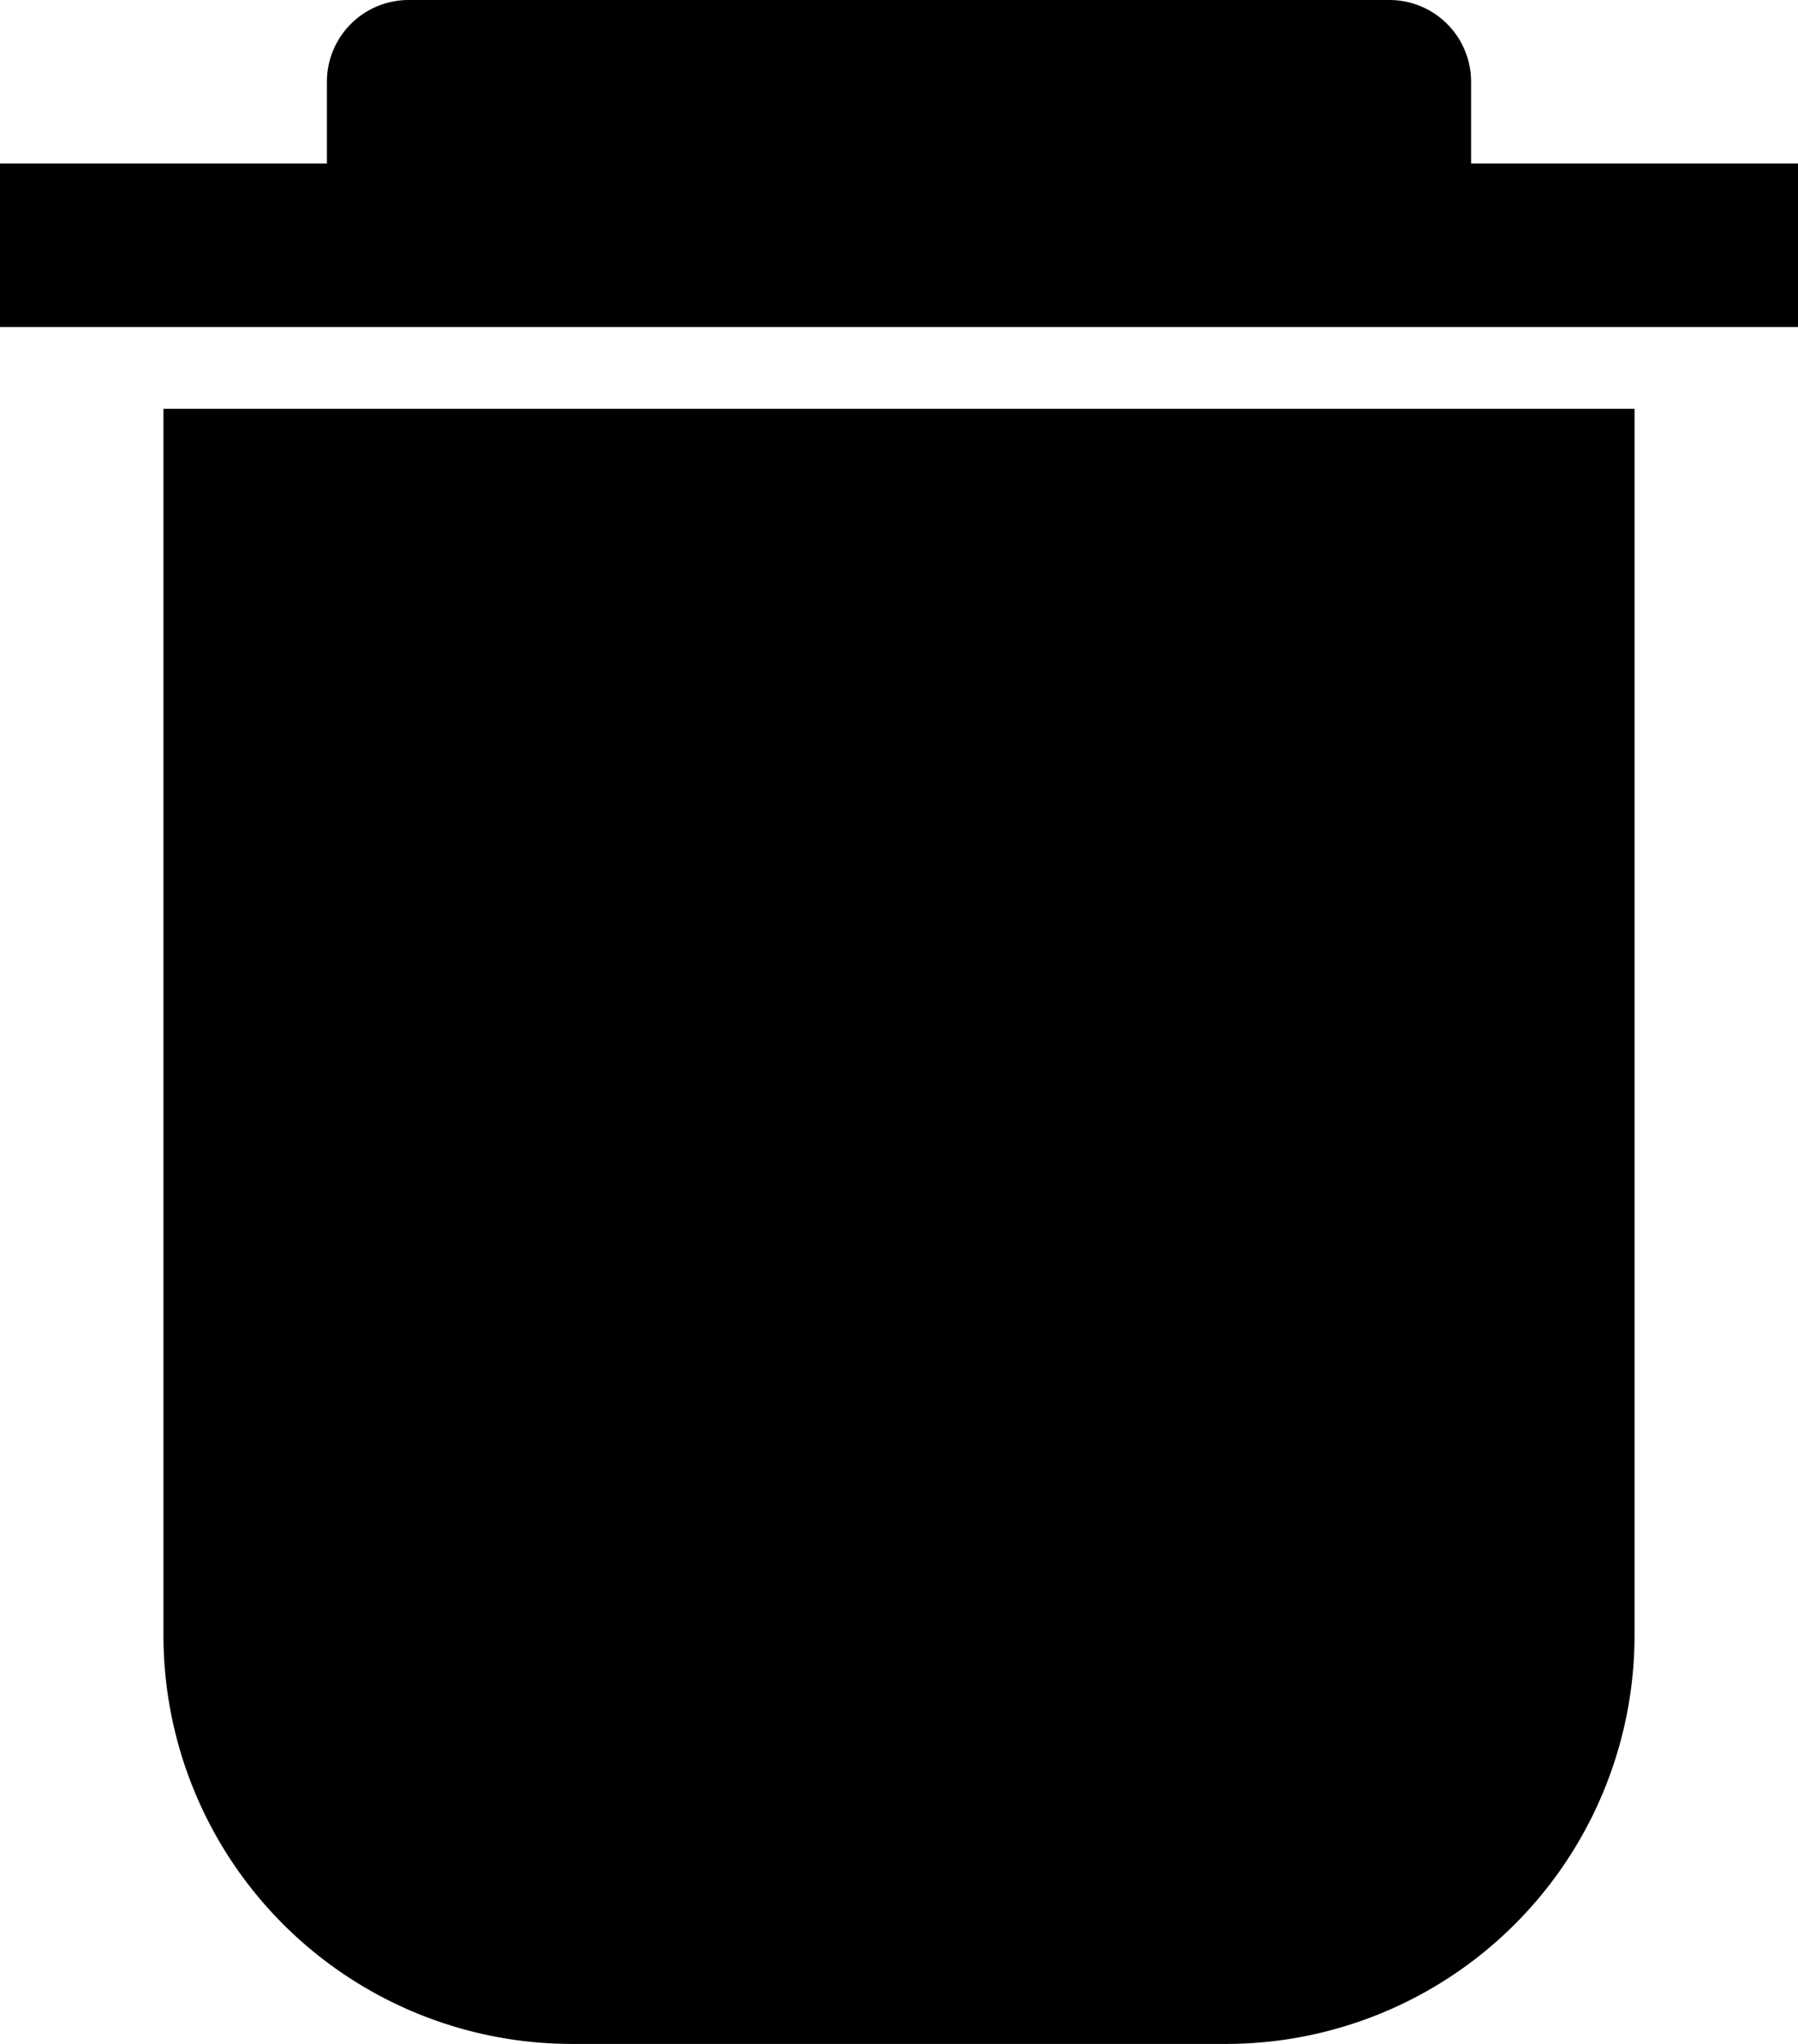 <svg xmlns="http://www.w3.org/2000/svg" width="22" height="25" viewBox="0 0 22 25">
  <g id="Group_21" data-name="Group 21" transform="translate(-976 -318)">
    <path id="Rectangle_33" data-name="Rectangle 33" class="cls-1" d="M0,0H18a0,0,0,0,1,0,0V15a5,5,0,0,1-5,5H5a5,5,0,0,1-5-5V0A0,0,0,0,1,0,0Z" transform="translate(978 323)"/>
    <path id="Path_8" data-name="Path 8" class="cls-1" d="M1,0H13a1,1,0,0,1,1,1V3.349H0V1A1,1,0,0,1,1,0Z" transform="translate(980 318)"/>
    <rect id="Rectangle_35" data-name="Rectangle 35" class="cls-1" width="22" height="2" transform="translate(976 320)"/>
  </g>
</svg>
